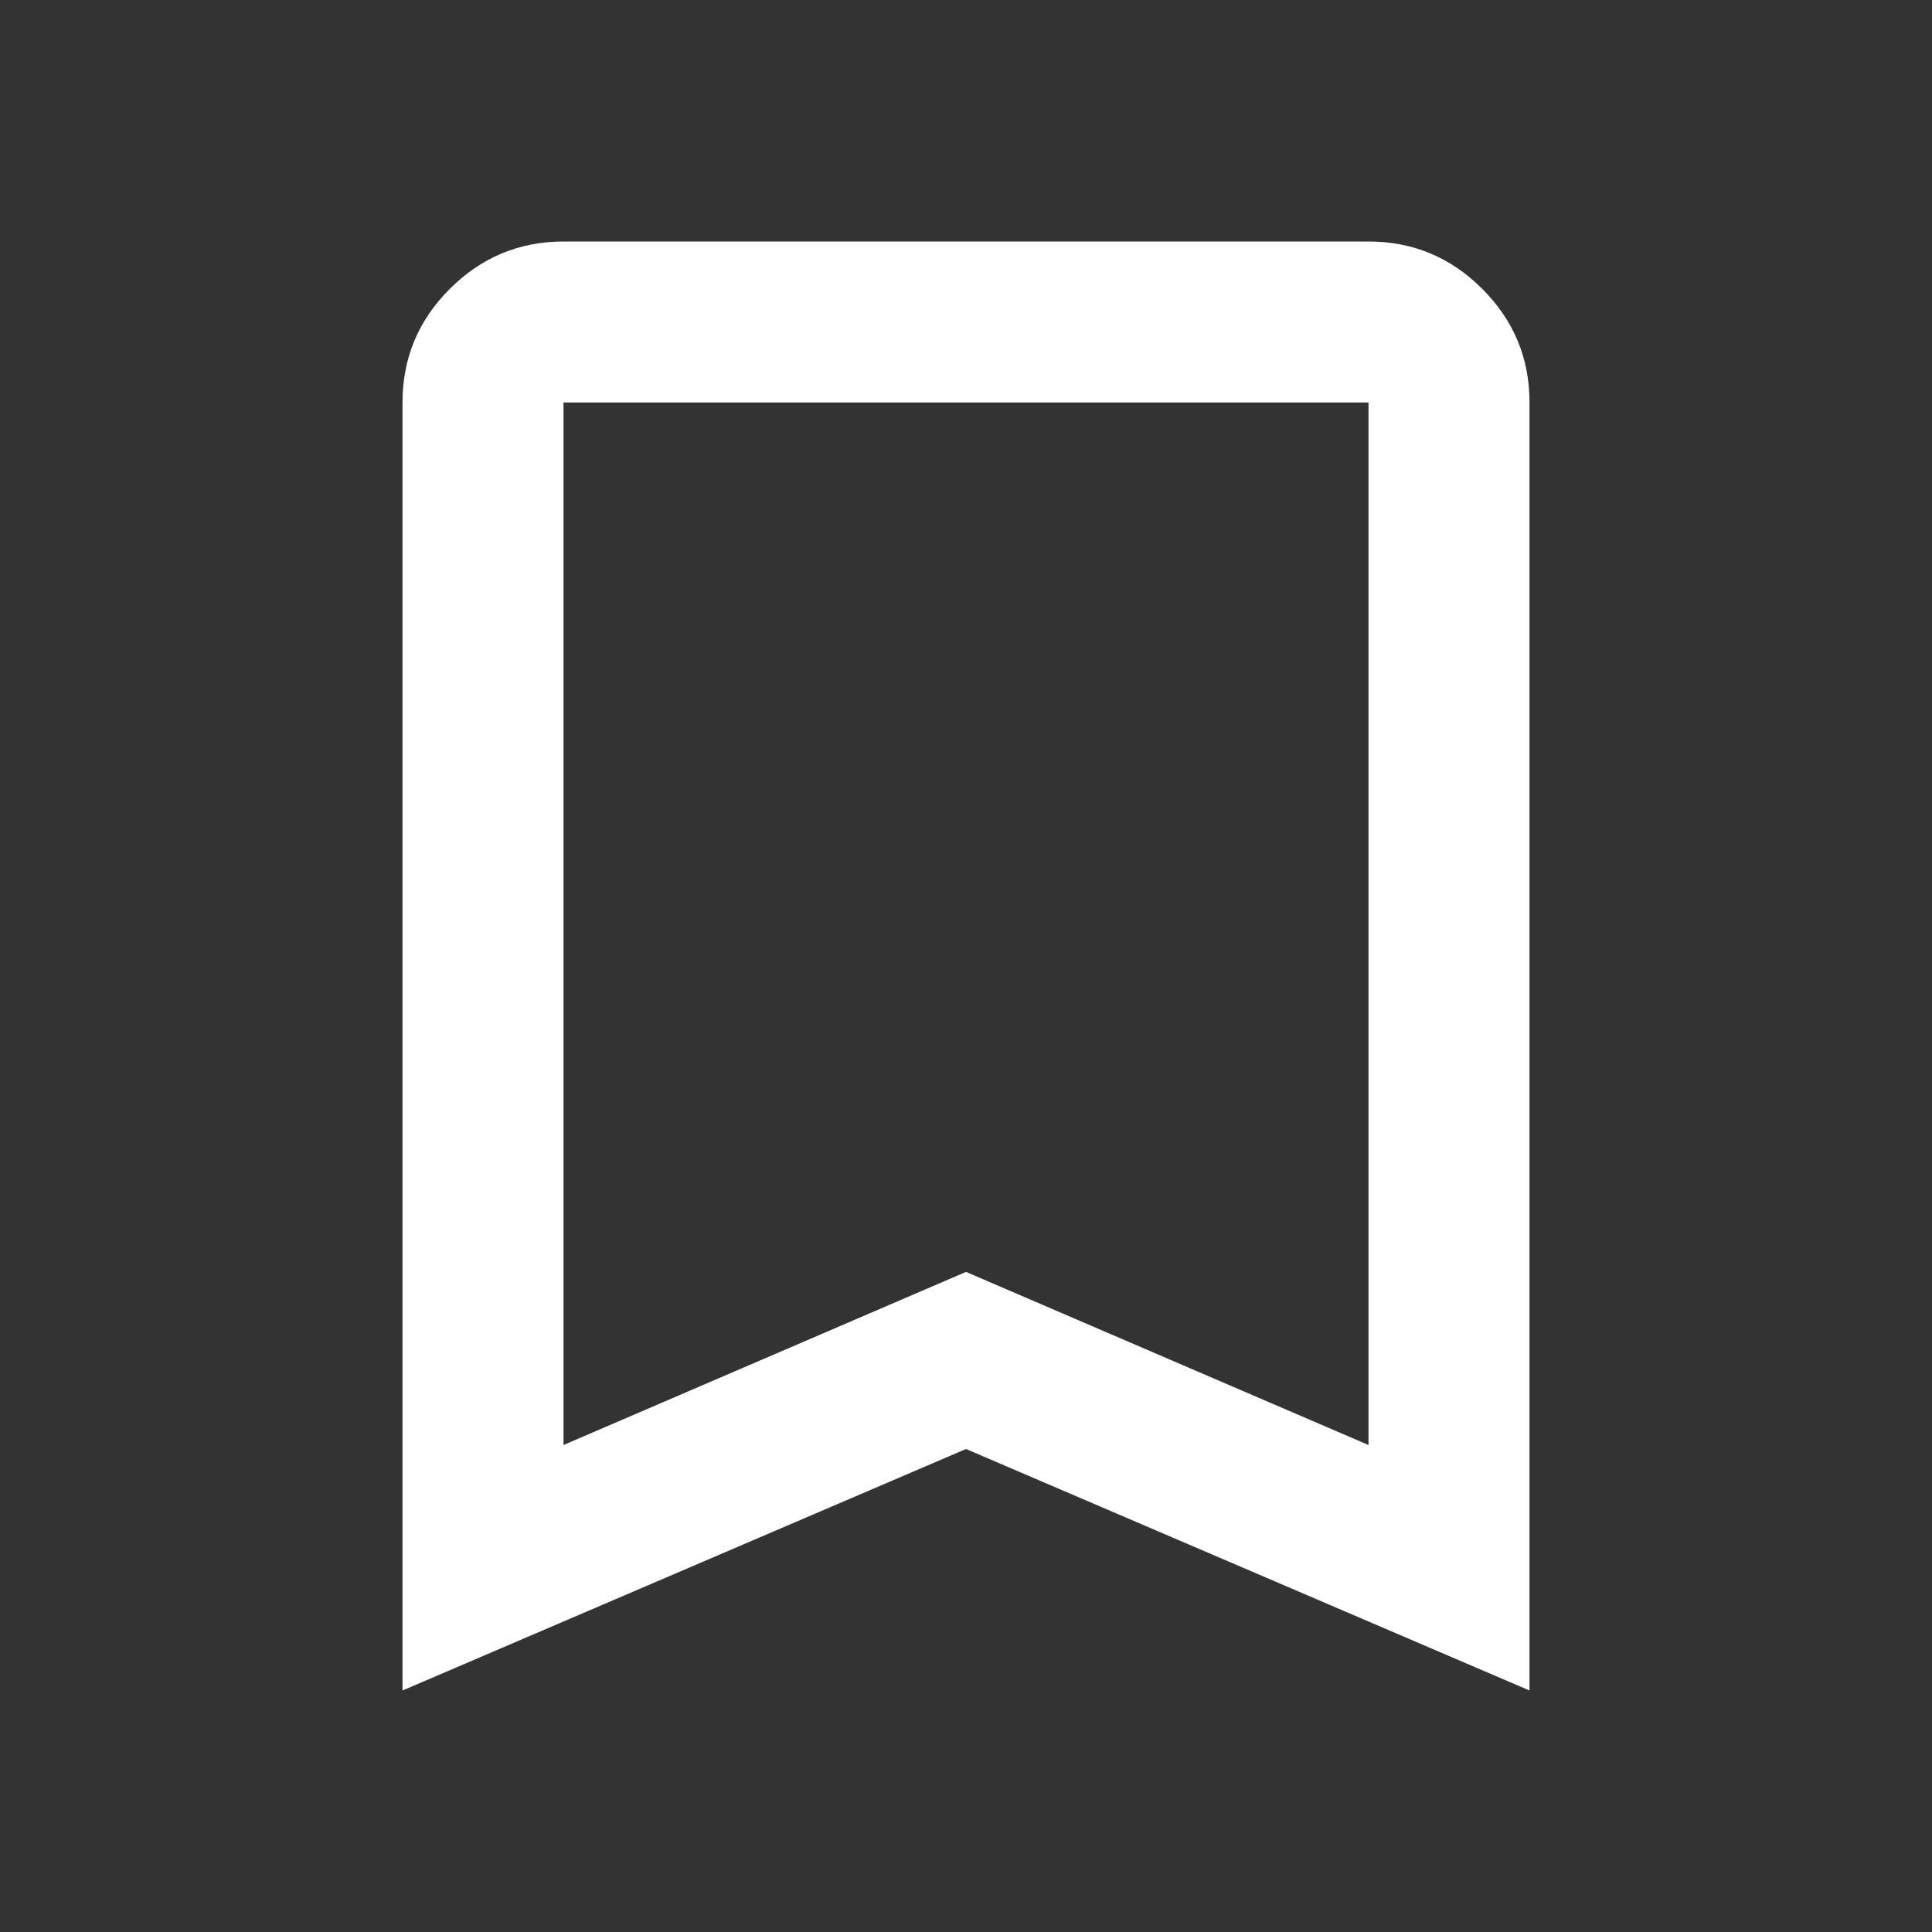 <svg viewBox="0 0 30 30" fill="none" xmlns="http://www.w3.org/2000/svg">
<rect x="0" y="0" width="30" height="30" fill="#333333" stroke="none"/>
<path d="M6.25 26.25V6.25C6.25 5.562 6.495 4.974 6.985 4.485C7.475 3.996 8.063 3.751 8.75 3.75H21.25C21.938 3.75 22.526 3.995 23.016 4.485C23.506 4.975 23.751 5.563 23.75 6.25V26.25L15 22.5L6.25 26.25ZM8.75 22.438L15 19.75L21.25 22.438V6.25H8.75V22.438Z" fill="white"/>
</svg>
